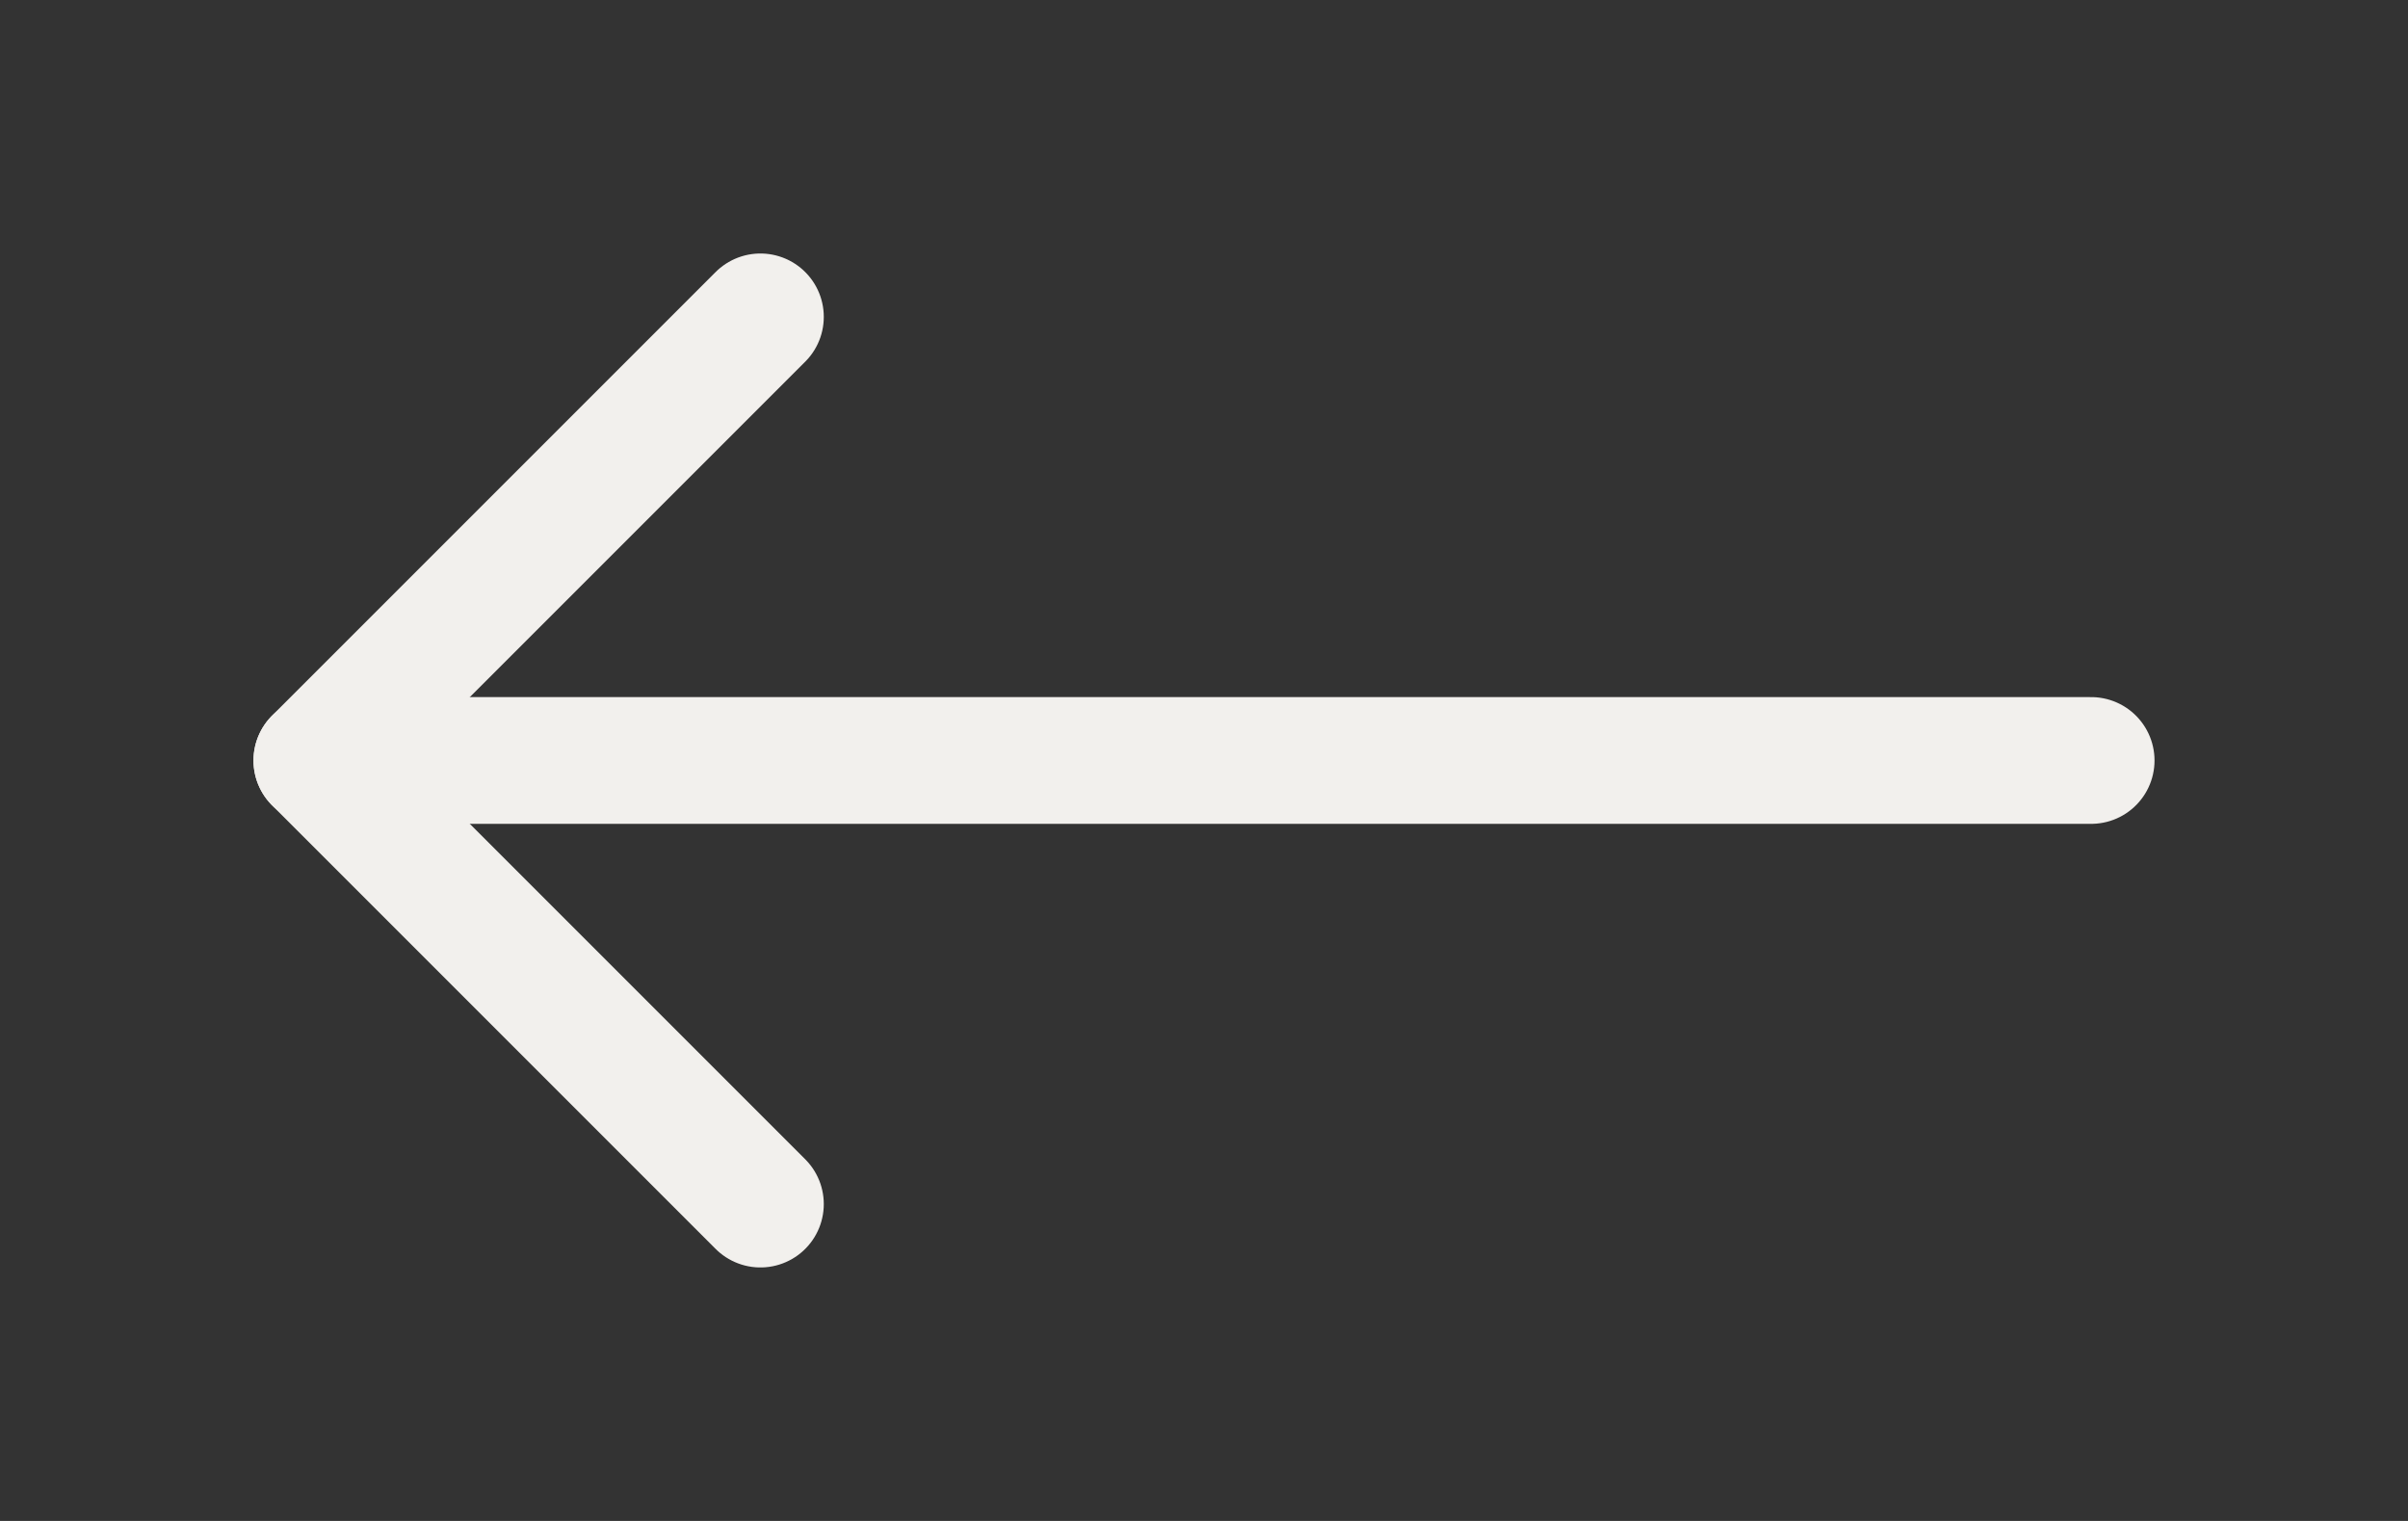 <svg width="38" height="24" viewBox="0 0 38 24" fill="none" xmlns="http://www.w3.org/2000/svg">
<rect x="0" y="0" width="38" height="24" fill="#333333" stroke="none"/>
<path d="M33 12L5 12" stroke="#F2F0ED" stroke-width="2" stroke-linecap="round" stroke-linejoin="round"/>
<path d="M12 5L5 12L12 19" stroke="#F2F0ED" stroke-width="2" stroke-linecap="round" stroke-linejoin="round"/>
</svg>
